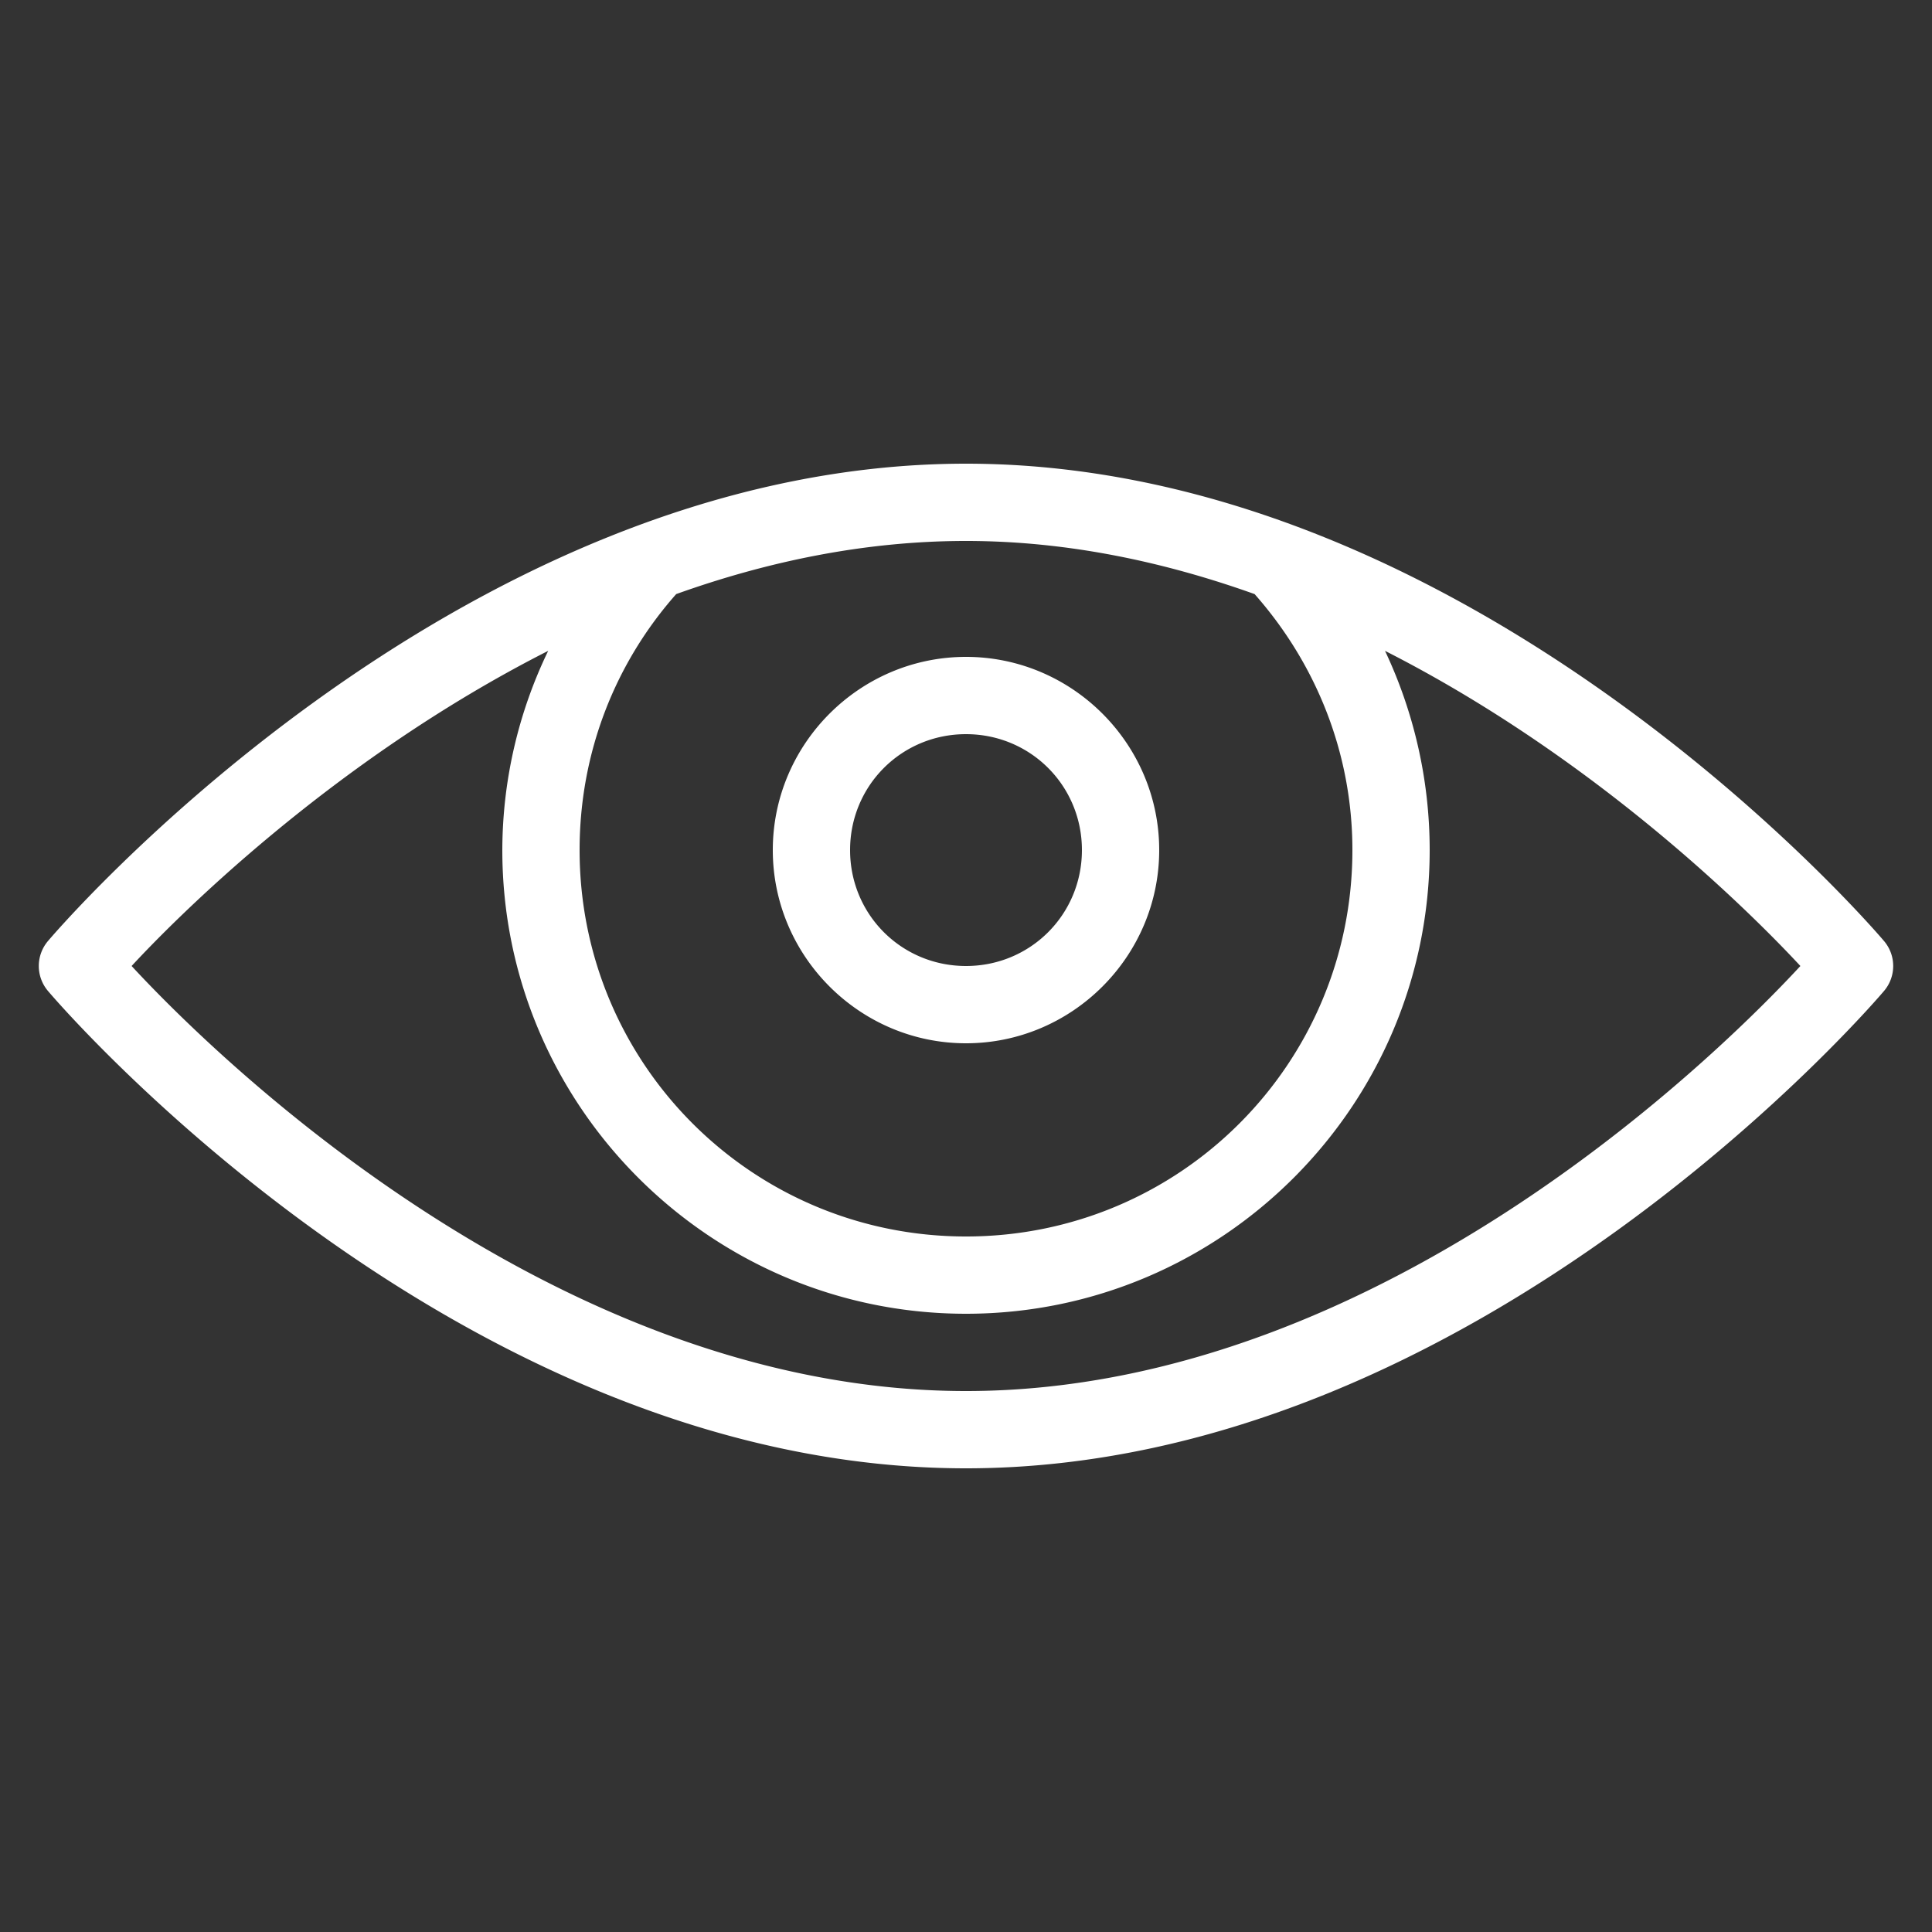 <svg xmlns="http://www.w3.org/2000/svg" viewBox="0 0 50 50">
    <rect x="0" y="0" width="50" height="50" fill="#333333" stroke="none"/>
    <defs>
    <style type="text/css"><![CDATA[
       path {
         fill: white;
       }
    ]]></style>
    </defs><path d="M25 12C11.668 12 1.25 24.344 1.25 24.344a.998.998 0 000 1.312S11.668 38 25 38s23.75-12.344 23.75-12.344a.998.998 0 000-1.312S38.332 12 25 12zm0 2c2.629 0 5.14.543 7.469 1.375C34.03 17.141 35 19.449 35 22c0 5.535-4.465 10-10 10s-10-4.465-10-10c0-2.55.938-4.86 2.5-6.625C19.836 14.539 22.363 14 25 14zm-10.813 2.844A11.9 11.9 0 0013 22c0 6.617 5.383 12 12 12s12-5.383 12-12c0-1.836-.418-3.594-1.156-5.156 5.648 2.87 9.71 7.035 10.75 8.156C44.969 26.758 35.973 36 25 36S5.031 26.758 3.406 25c1.04-1.125 5.121-5.285 10.781-8.156zM25 17c-2.75 0-5 2.25-5 5s2.25 5 5 5 5-2.25 5-5-2.25-5-5-5zm0 2c1.668 0 3 1.332 3 3s-1.332 3-3 3-3-1.332-3-3 1.332-3 3-3z"></path>
</svg>
